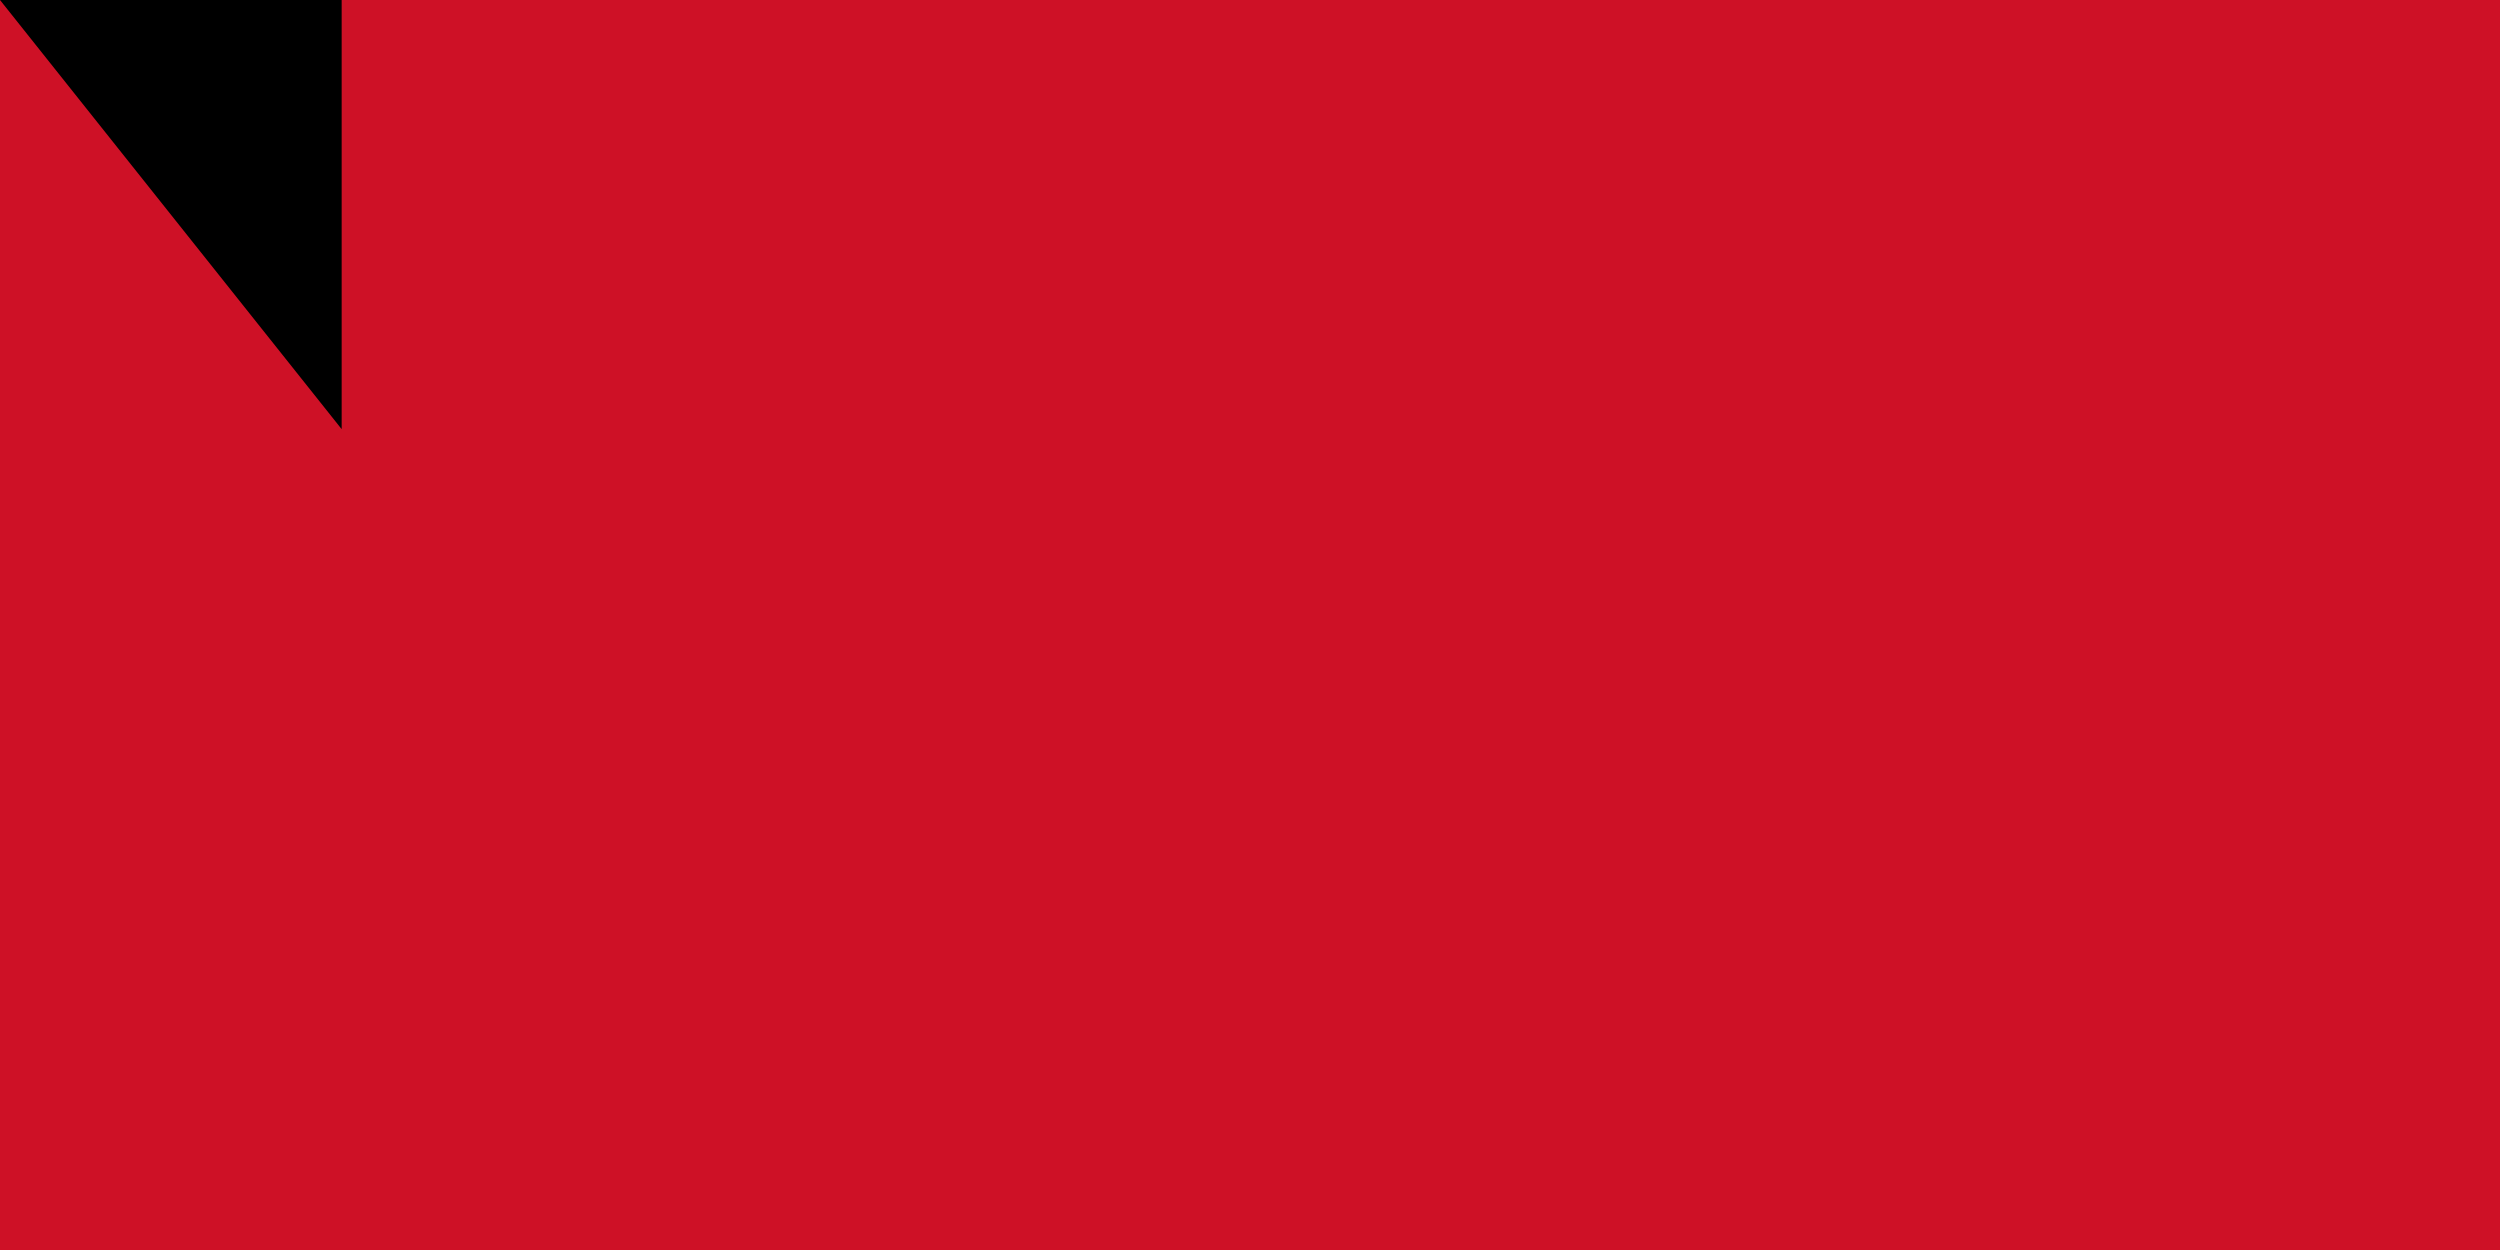 <?xml version="1.0" encoding="UTF-8"?><svg xmlns="http://www.w3.org/2000/svg" width="600" height="300"><path fill="#FFF" d="M0,0h1000V800H0z"/><path fill="#CE1126" d="M0,0h1000V400H0z"/><path id="path-b7154" d="m m0 82 m0 103 m0 65 m0 65 m0 65 m0 65 m0 65 m0 65 m0 65 m0 65 m0 65 m0 65 m0 65 m0 65 m0 65 m0 65 m0 65 m0 65 m0 65 m0 65 m0 78 m0 50 m0 67 m0 47 m0 108 m0 122 m0 73 m0 54 m0 121 m0 111 m0 109 m0 53 m0 89 m0 90 m0 89 m0 78 m0 79 m0 78 m0 82 m0 90 m0 77 m0 73 m0 88 m0 68 m0 68 m0 113 m0 51 m0 48 m0 111 m0 88 m0 118 m0 56 m0 50 m0 66 m0 68 m0 67 m0 85 m0 82 m0 86 m0 48 m0 115 m0 118 m0 73 m0 101 m0 113 m0 57 m0 88 m0 52 m0 77 m0 79 m0 55 m0 74 m0 118 m0 76 m0 56 m0 50 m0 101 m0 105 m0 67 m0 106 m0 81 m0 81 m0 77 m0 76 m0 83 m0 103 m0 61 m0 61"/>
</svg>